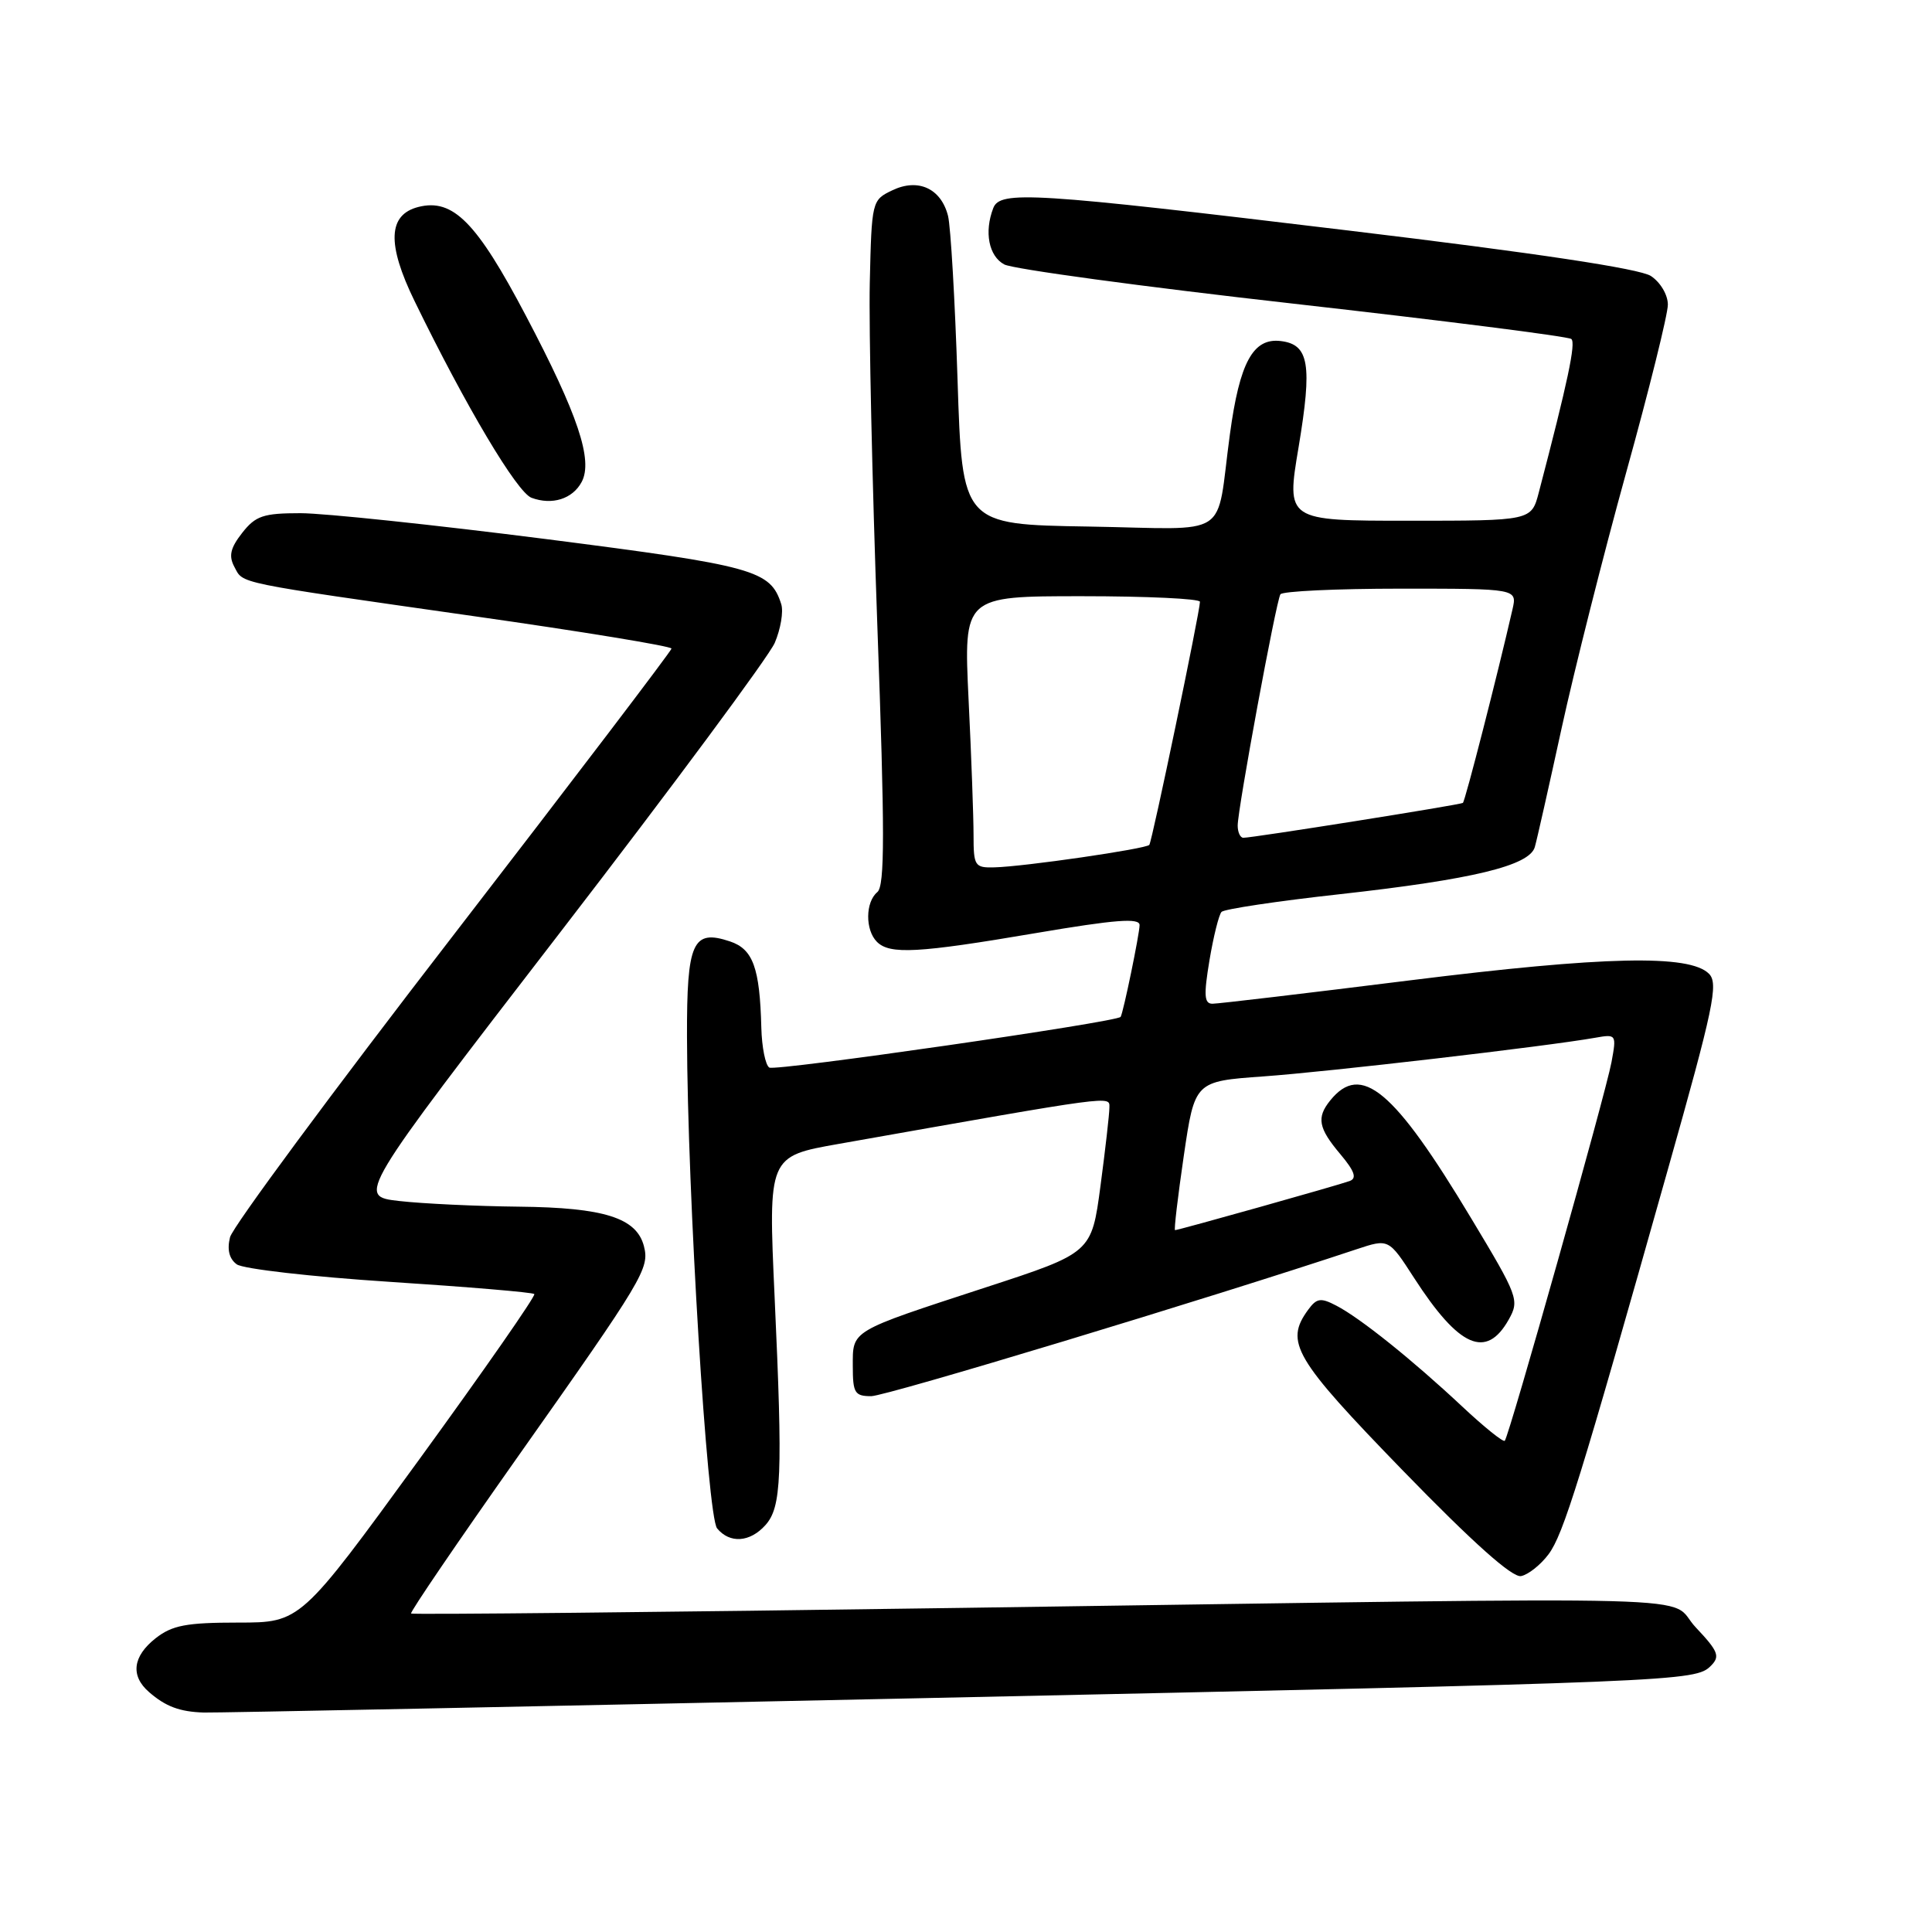 <?xml version="1.0" encoding="UTF-8" standalone="no"?>
<!DOCTYPE svg PUBLIC "-//W3C//DTD SVG 1.1//EN" "http://www.w3.org/Graphics/SVG/1.1/DTD/svg11.dtd" >
<svg xmlns="http://www.w3.org/2000/svg" xmlns:xlink="http://www.w3.org/1999/xlink" version="1.1" viewBox="0 0 256 256">
 <g >
 <path fill="currentColor"
d=" M 121.50 225.03 C 222.94 222.86 224.64 222.79 226.70 220.73 C 227.95 219.48 227.69 218.81 224.70 215.64 C 220.59 211.29 231.16 211.57 127.63 213.05 C 87.56 213.63 54.63 213.96 54.47 213.80 C 54.30 213.63 60.68 204.27 68.63 193.00 C 85.30 169.39 86.09 168.07 85.32 165.11 C 84.34 161.37 80.04 160.01 68.80 159.89 C 63.13 159.83 55.98 159.49 52.90 159.14 C 47.29 158.50 47.29 158.50 74.26 123.50 C 89.09 104.25 101.87 87.00 102.66 85.18 C 103.44 83.35 103.83 81.05 103.52 80.06 C 102.09 75.55 99.99 74.97 72.35 71.43 C 57.58 69.55 42.95 68.00 39.82 68.00 C 34.90 68.00 33.87 68.34 32.09 70.61 C 30.53 72.60 30.28 73.66 31.05 75.10 C 32.28 77.39 30.74 77.07 62.75 81.64 C 77.19 83.69 88.99 85.63 88.98 85.94 C 88.96 86.25 75.94 103.36 60.03 123.98 C 44.12 144.59 30.82 162.57 30.48 163.94 C 30.07 165.58 30.37 166.80 31.37 167.53 C 32.20 168.14 41.32 169.18 51.64 169.85 C 61.96 170.52 70.58 171.24 70.80 171.47 C 71.02 171.69 64.14 181.57 55.51 193.44 C 39.82 215.00 39.82 215.00 31.55 215.00 C 24.69 215.00 22.82 215.36 20.63 217.07 C 17.58 219.47 17.26 222.05 19.75 224.21 C 21.94 226.12 23.81 226.82 27.00 226.92 C 28.38 226.97 70.90 226.11 121.50 225.03 Z  M 205.19 205.95 C 207.16 203.30 209.35 196.26 220.99 155.00 C 227.06 133.52 227.73 130.32 226.45 129.03 C 223.88 126.44 212.59 126.69 186.76 129.91 C 173.15 131.61 161.40 133.00 160.66 133.00 C 159.56 133.00 159.49 131.89 160.26 127.25 C 160.79 124.09 161.51 121.20 161.86 120.83 C 162.21 120.46 169.25 119.40 177.50 118.49 C 195.14 116.53 202.66 114.71 203.37 112.24 C 203.65 111.28 205.24 104.20 206.92 96.50 C 208.60 88.80 212.45 73.54 215.48 62.60 C 218.52 51.65 221.00 41.65 221.00 40.37 C 221.00 39.06 220.01 37.40 218.75 36.57 C 217.26 35.60 203.61 33.54 178.72 30.55 C 136.72 25.49 132.51 25.23 131.61 27.58 C 130.39 30.75 131.02 33.94 133.07 35.04 C 134.21 35.65 151.43 37.99 171.32 40.23 C 191.22 42.48 207.82 44.58 208.21 44.92 C 208.83 45.44 207.75 50.55 203.90 65.25 C 202.92 69.00 202.92 69.00 186.68 69.00 C 170.43 69.00 170.43 69.00 172.07 59.25 C 173.90 48.28 173.46 45.64 169.70 45.19 C 166.04 44.75 164.26 48.01 162.97 57.53 C 161.04 71.68 163.47 70.09 144.22 69.77 C 127.50 69.50 127.50 69.50 126.88 50.33 C 126.54 39.79 125.97 30.02 125.62 28.61 C 124.70 24.97 121.66 23.57 118.23 25.22 C 115.53 26.51 115.50 26.63 115.25 37.51 C 115.12 43.56 115.57 63.95 116.25 82.84 C 117.25 110.30 117.25 117.38 116.25 118.21 C 114.66 119.53 114.63 123.23 116.20 124.80 C 117.90 126.50 121.62 126.30 137.25 123.64 C 147.80 121.85 151.00 121.60 151.00 122.58 C 151.00 123.72 148.85 134.16 148.49 134.74 C 148.08 135.42 102.75 141.96 101.94 141.46 C 101.42 141.14 100.95 138.77 100.88 136.19 C 100.68 128.23 99.78 125.76 96.72 124.74 C 91.78 123.09 91.00 124.83 91.03 137.37 C 91.08 158.06 93.71 200.94 95.02 202.52 C 96.70 204.55 99.35 204.38 101.41 202.10 C 103.56 199.72 103.73 195.62 102.64 171.86 C 101.79 153.22 101.79 153.22 111.15 151.57 C 148.13 145.03 147.00 145.18 147.00 146.77 C 147.00 147.59 146.47 152.26 145.82 157.14 C 144.64 166.01 144.64 166.01 130.57 170.60 C 112.52 176.50 113.00 176.22 113.00 181.04 C 113.00 184.57 113.26 185.00 115.44 185.00 C 117.39 185.00 160.05 172.09 179.76 165.53 C 184.01 164.12 184.01 164.12 187.36 169.31 C 193.33 178.56 196.94 180.15 199.92 174.84 C 201.35 172.28 201.17 171.79 194.95 161.45 C 184.69 144.36 180.35 140.74 176.25 145.83 C 174.43 148.09 174.69 149.48 177.59 152.92 C 179.50 155.19 179.82 156.13 178.84 156.49 C 177.39 157.03 156.16 163.00 155.70 163.00 C 155.54 163.00 156.07 158.56 156.86 153.14 C 158.31 143.28 158.31 143.28 167.40 142.63 C 175.89 142.03 204.93 138.65 211.36 137.51 C 214.18 137.01 214.21 137.06 213.53 140.75 C 212.77 144.88 199.98 190.26 199.39 190.91 C 199.19 191.13 196.65 189.09 193.76 186.38 C 187.16 180.20 180.23 174.64 177.08 173.01 C 175.00 171.92 174.47 172.00 173.33 173.56 C 170.20 177.85 171.47 180.00 185.90 194.87 C 195.19 204.43 200.39 209.07 201.55 208.84 C 202.51 208.65 204.14 207.35 205.19 205.95 Z  M 77.07 63.87 C 78.61 60.99 76.59 54.95 69.68 41.83 C 63.16 29.44 60.03 26.27 55.45 27.42 C 51.41 28.44 51.24 32.32 54.93 39.89 C 61.72 53.84 68.51 65.25 70.43 65.96 C 73.16 66.97 75.86 66.12 77.07 63.87 Z  M 129.00 110.66 C 129.00 108.27 128.71 100.17 128.34 92.66 C 127.69 79.00 127.69 79.00 143.34 79.00 C 151.96 79.00 159.00 79.33 159.00 79.74 C 159.00 81.03 152.66 111.48 152.29 111.95 C 151.87 112.48 135.66 114.84 131.75 114.93 C 129.16 115.00 129.00 114.74 129.00 110.66 Z  M 164.00 109.39 C 164.00 107.20 169.08 79.69 169.66 78.75 C 169.91 78.34 177.08 78.00 185.58 78.00 C 201.04 78.00 201.04 78.00 200.41 80.75 C 198.44 89.37 194.13 106.19 193.84 106.39 C 193.45 106.65 165.90 111.03 164.75 111.01 C 164.34 111.01 164.00 110.28 164.00 109.39 Z "/>
</g>
</svg>